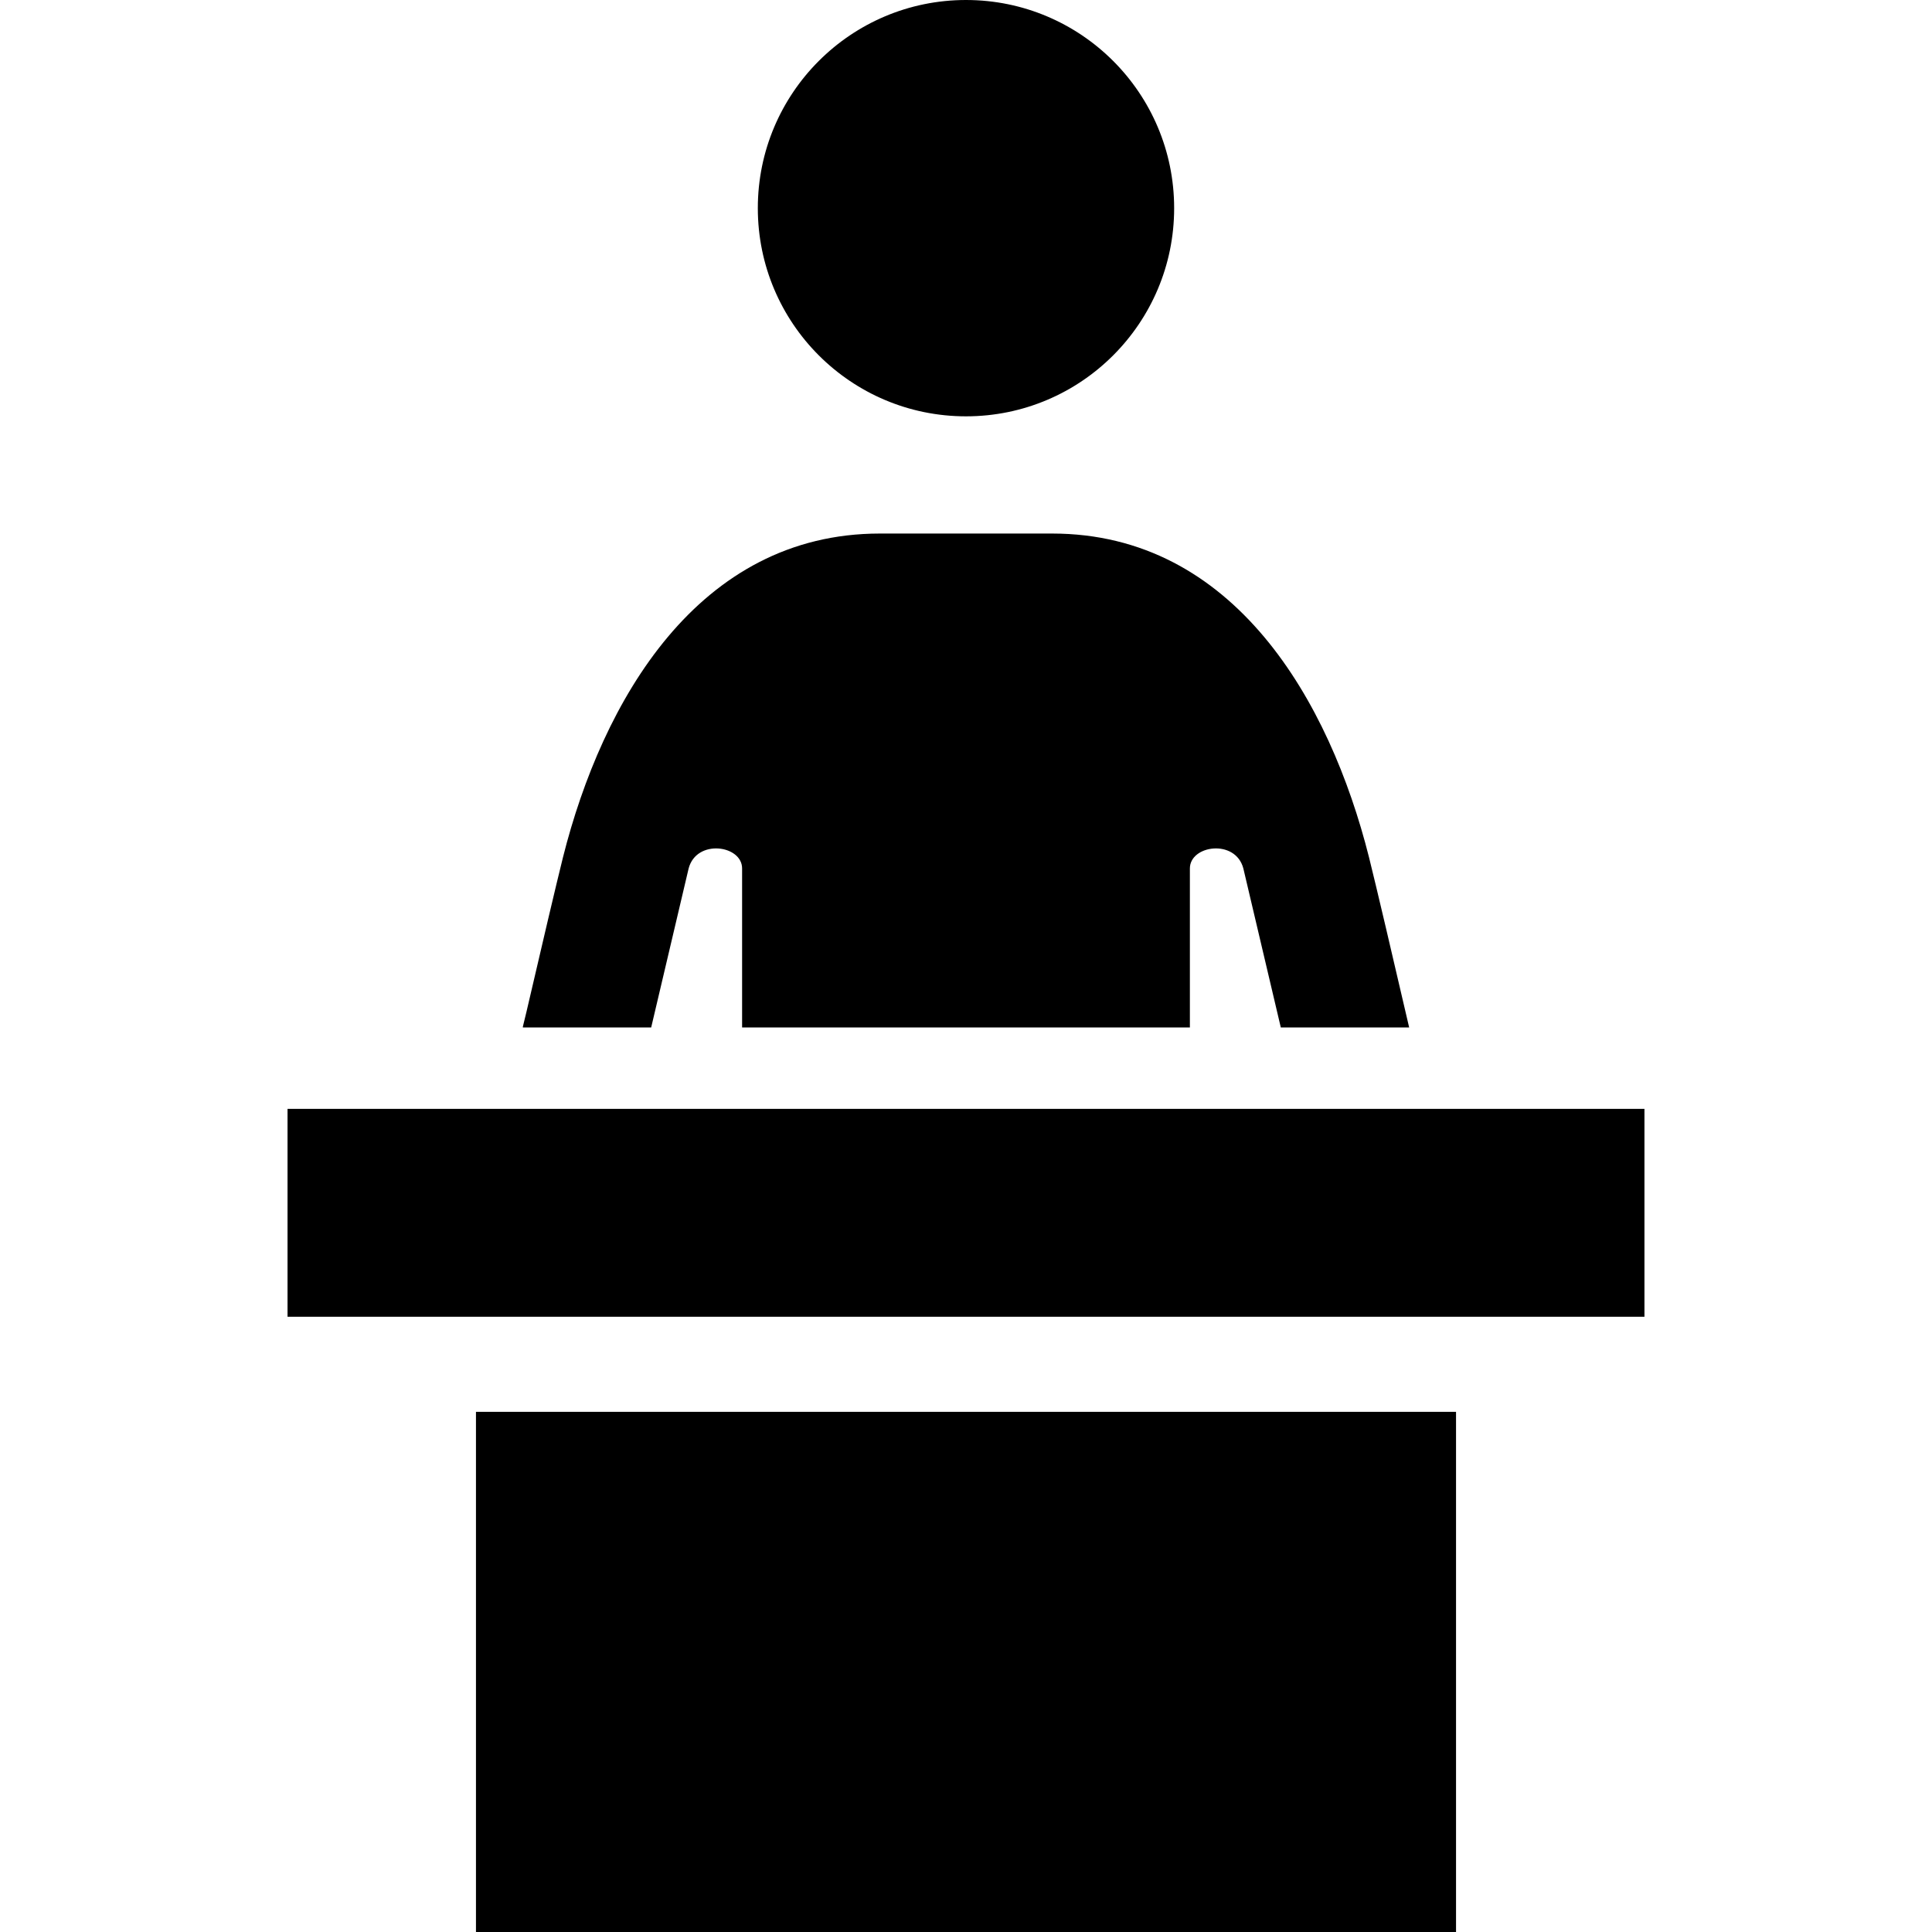<!--?xml version="1.0" encoding="utf-8"?-->
<!-- Generator: Adobe Illustrator 18.1.1, SVG Export Plug-In . SVG Version: 6.00 Build 0)  -->

<svg version="1.1" id="_x31_0" xmlns="http://www.w3.org/2000/svg" xmlns:xlink="http://www.w3.org/1999/xlink" x="0px" y="0px" viewBox="0 0 512 512" style="width: 32px; height: 32px; opacity: 1;" xml:space="preserve">
<style type="text/css">
	.st0{fill:#374149;}
</style>
<g>
	<circle class="st0" cx="255.996" cy="55.166" r="55.166" style="fill: rgb(0, 0, 0);"></circle>
	<path class="st0" d="M172.57,272.289l9.926-42.144c2.086-7.91,14.168-6.184,14.168,0v42.144h118.145l0.363,0.004v-0.004h0.16
		v-42.144c0-6.184,12.082-7.91,14.168,0l9.926,42.144h34.016c-4.527-19.488-8.629-37.035-10.641-45.094
		c-10.43-41.426-35.746-85.801-84.004-85.801h-45.598c-48.258,0-73.574,44.375-84.004,85.801
		c-1.867,7.481-5.543,23.176-9.683,40.977c-0.321,1.316-0.633,2.621-0.962,3.957h0.039c-0.011,0.054-0.023,0.11-0.039,0.16H172.57z" style="fill: rgb(0, 0, 0);"></path>
	<polygon class="st0" points="435.801,294.027 435.797,294.027 435.797,293.867 378.332,293.867 344.461,293.867 315.332,293.867 
		196.664,293.867 167.535,293.867 133.66,293.867 76.199,293.867 76.199,348.629 76.199,348.797 76.199,348.797 76.199,348.957 
		435.797,348.957 435.797,294.363 	" style="fill: rgb(0, 0, 0);"></polygon>
	<rect x="126.137" y="374.152" class="st0" width="259.726" height="137.848" style="fill: rgb(0, 0, 0);"></rect>
</g>
</svg>
